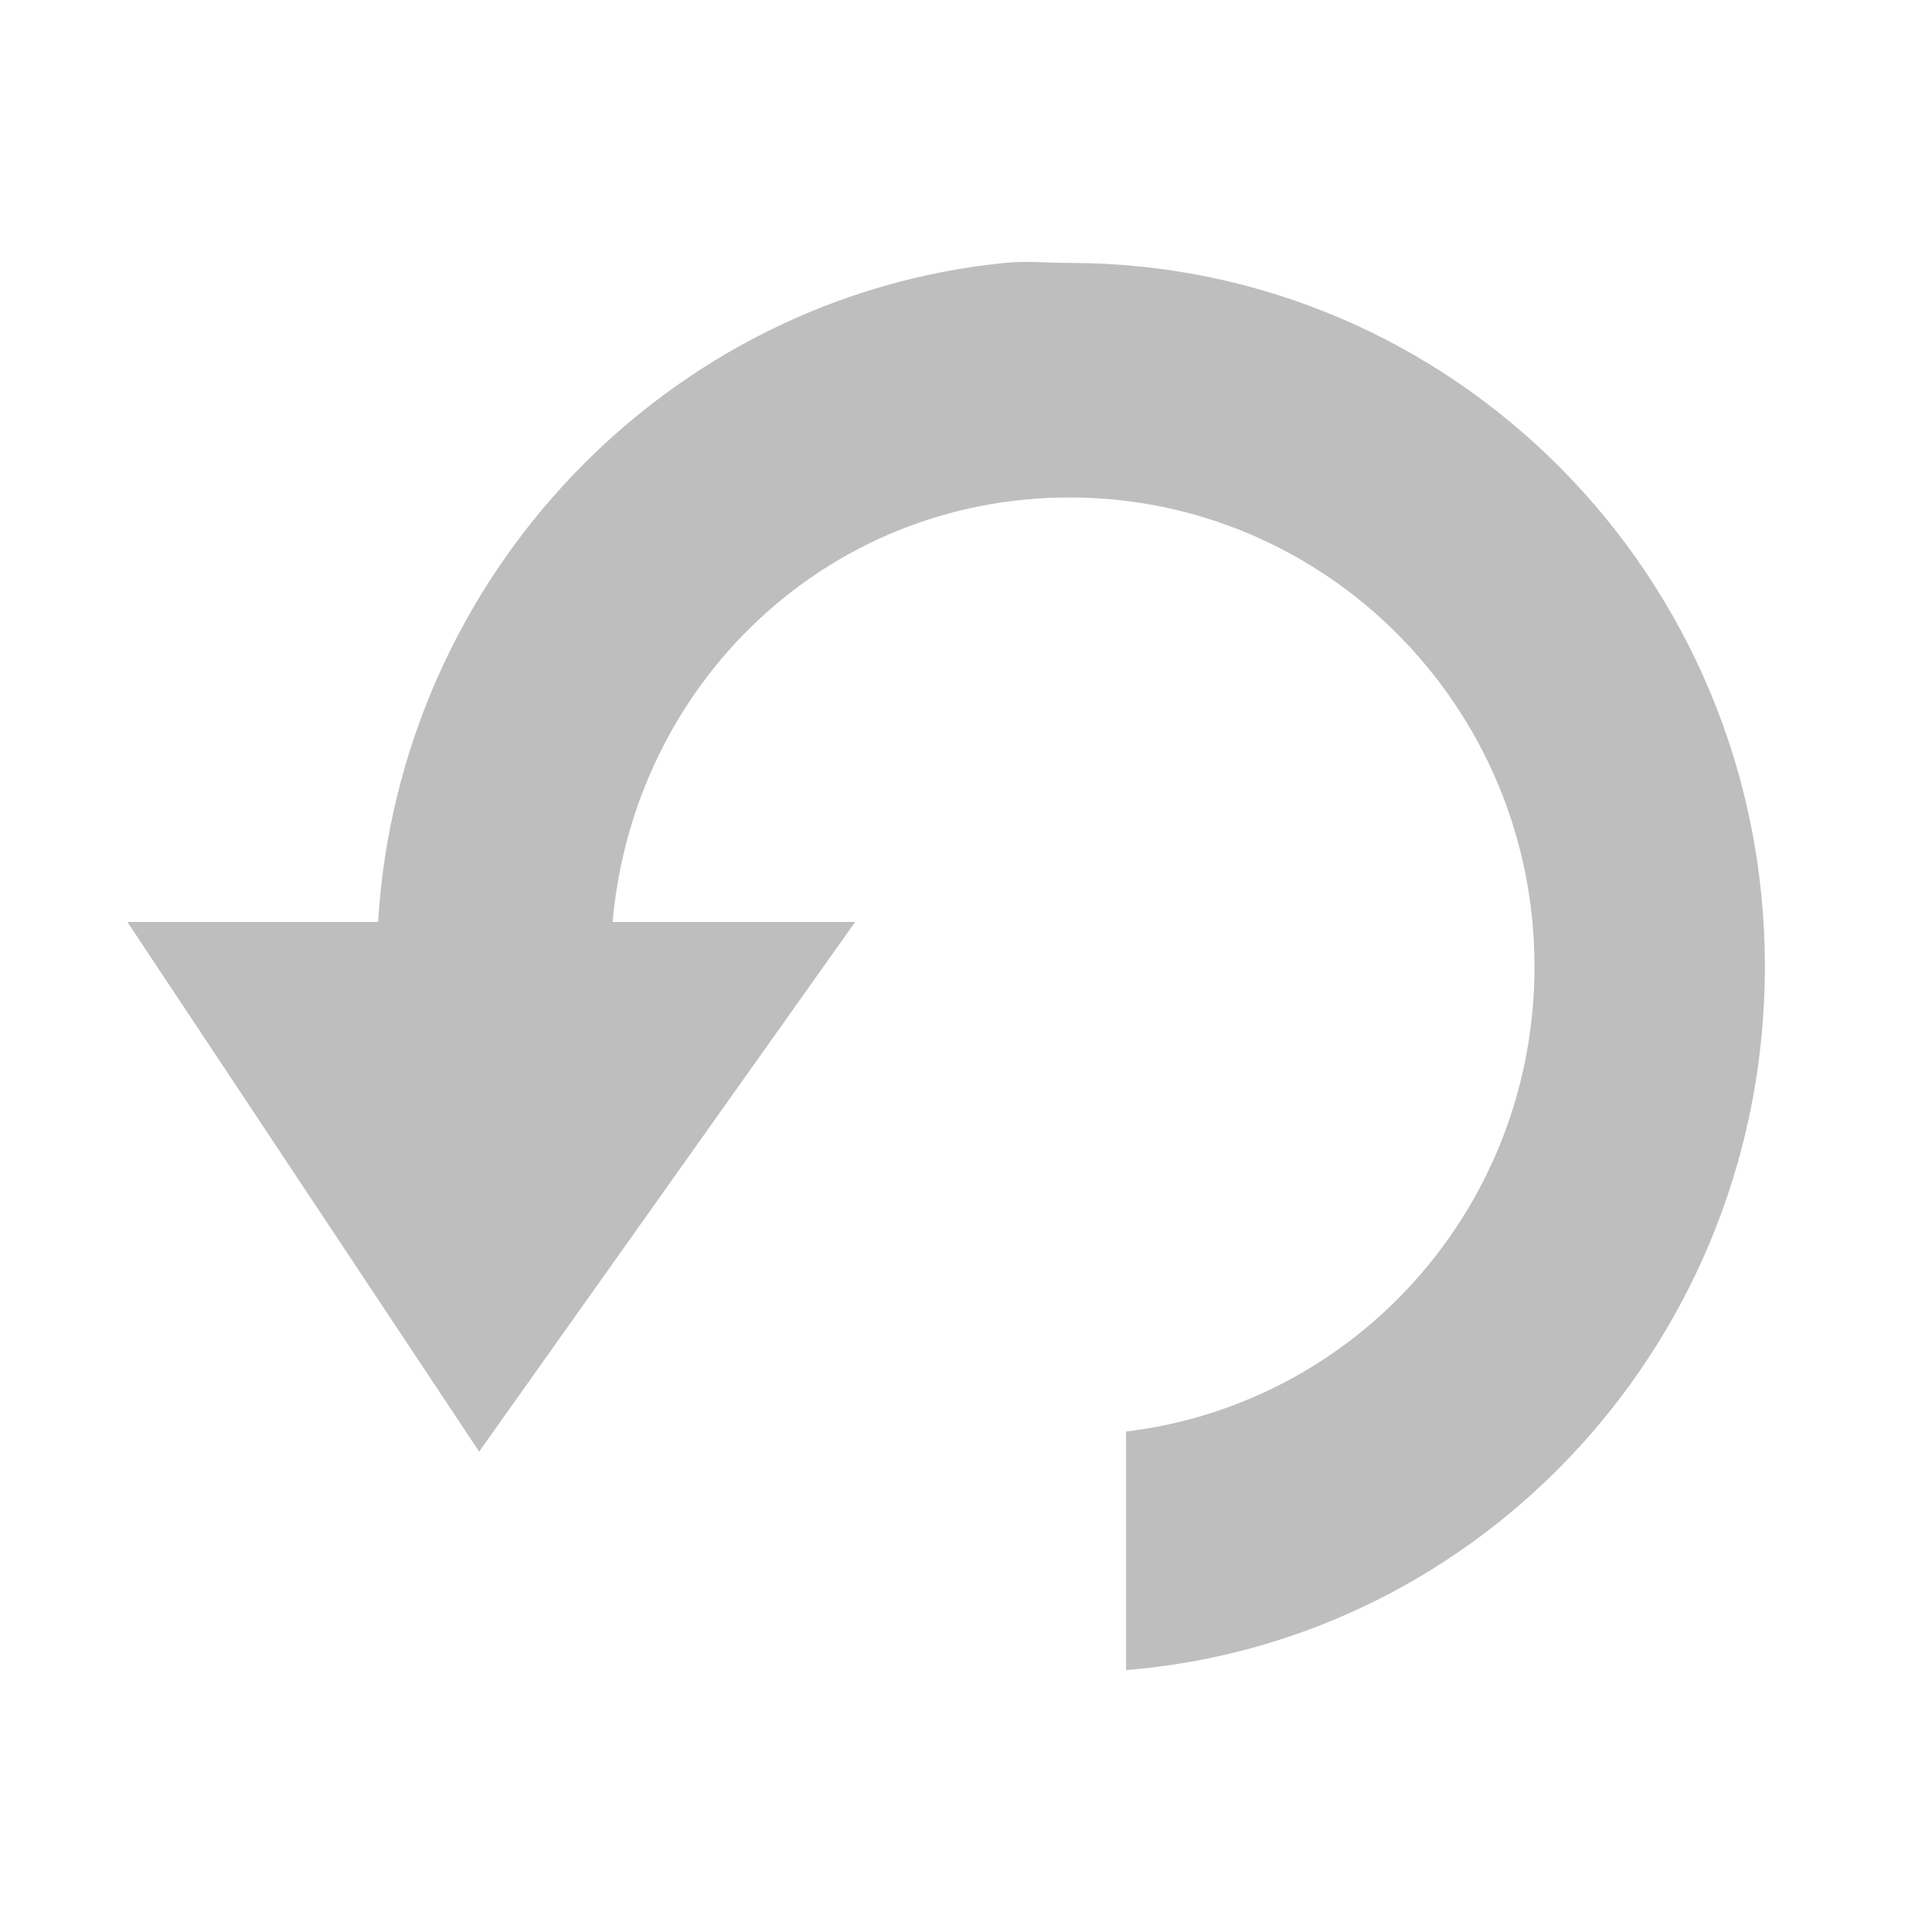 <?xml version="1.0" encoding="UTF-8" standalone="no"?>
<!-- Created with Inkscape (http://www.inkscape.org/) -->

<svg
   xmlns:dc="http://purl.org/dc/elements/1.1/"
   xmlns:cc="http://creativecommons.org/ns#"
   xmlns:rdf="http://www.w3.org/1999/02/22-rdf-syntax-ns#"
   xmlns:svg="http://www.w3.org/2000/svg"
   xmlns="http://www.w3.org/2000/svg"
   xmlns:xlink="http://www.w3.org/1999/xlink"
   xmlns:sodipodi="http://sodipodi.sourceforge.net/DTD/sodipodi-0.dtd"
   xmlns:inkscape="http://www.inkscape.org/namespaces/inkscape"
   id="svg7384"
   height="16"
   width="16"
   version="1.1"
   inkscape:version="0.48.3.1 r9886"
   sodipodi:docname="refresh-symbolic.svg">
  <defs
     id="defs10">
    <inkscape:perspective
       sodipodi:type="inkscape:persp3d"
       inkscape:vp_x="0 : 8 : 1"
       inkscape:vp_y="0 : 1000 : 0"
       inkscape:vp_z="16 : 8 : 1"
       inkscape:persp3d-origin="8 : 5.3333333 : 1"
       id="perspective16" />
    <linearGradient
       id="StandardGradient"
       gradientTransform="scale(1.078,0.927)"
       x1="9.075"
       y1="2.216"
       x2="9.075"
       y2="13.952"
       gradientUnits="userSpaceOnUse">
      <stop
         style="stop-color:#000000;stop-opacity:0.863;"
         offset="0"
         id="stop3280" />
      <stop
         style="stop-color:#000000;stop-opacity:0.471;"
         offset="1"
         id="stop3282" />
    </linearGradient>
    <inkscape:perspective
       id="perspective3697"
       inkscape:persp3d-origin="0.5 : 0.33333333 : 1"
       inkscape:vp_z="1 : 0.5 : 1"
       inkscape:vp_y="0 : 1000 : 0"
       inkscape:vp_x="0 : 0.5 : 1"
       sodipodi:type="inkscape:persp3d" />
    <linearGradient
       inkscape:collect="always"
       xlink:href="#StandardGradient"
       id="linearGradient3625"
       gradientUnits="userSpaceOnUse"
       gradientTransform="matrix(1.078,0,0,0.927,-20,0)"
       x1="9.075"
       y1="2.216"
       x2="9.075"
       y2="13.952" />
    <clipPath
       clipPathUnits="userSpaceOnUse"
       id="clipPath3632">
      <path
         style="fill:#ff00ff;fill-opacity:1;stroke:none;display:inline"
         d="m -20,0 0,16 16,0 0,-16 -16,0 z m 8.094,2.062 c 0.174,-0.017 0.322,0 0.5,0 2.967,0 5.375,2.426 5.375,5.438 0,2.865 -2.17,5.215 -4.938,5.438 l 0,-1.844 C -9.192,10.881 -7.812,9.361 -7.812,7.5 c 0,-2.007 -1.615,-3.625 -3.594,-3.625 -1.868,0 -3.366,1.43 -3.531,3.281 l 1.875,0 -2.906,4.094 -2.719,-4.094 1.938,0 c 0.163,-2.674 2.235,-4.835 4.844,-5.094 z"
         id="path3634" />
    </clipPath>
    <linearGradient
       inkscape:collect="always"
       xlink:href="#StandardGradient"
       id="linearGradient3999"
       gradientUnits="userSpaceOnUse"
       gradientTransform="scale(1.078,0.927)"
       x1="9.075"
       y1="2.216"
       x2="9.075"
       y2="13.952" />
    <linearGradient
       inkscape:collect="always"
       xlink:href="#StandardGradient"
       id="linearGradient4003"
       gradientUnits="userSpaceOnUse"
       gradientTransform="scale(1.078,0.927)"
       x1="9.075"
       y1="2.216"
       x2="9.075"
       y2="13.952" />
  </defs>
  <sodipodi:namedview
     pagecolor="#ffffff"
     bordercolor="#666666"
     borderopacity="1"
     objecttolerance="10"
     gridtolerance="10"
     guidetolerance="10"
     inkscape:pageopacity="0"
     inkscape:pageshadow="2"
     inkscape:window-width="714"
     inkscape:window-height="480"
     id="namedview8"
     showgrid="false"
     inkscape:zoom="14.75"
     inkscape:cx="8.1355932"
     inkscape:cy="8"
     inkscape:window-x="0"
     inkscape:window-y="27"
     inkscape:window-maximized="0"
     inkscape:current-layer="svg7384" />
  <title
     id="title9167">Gnome Symbolic Icon Theme</title>
  <g
     transform="matrix(0.9,0,0,0.9,-3.005,-928.157)"
     id="layer1"
     inkscape:label="Layer 1">
    <g
       transform="translate(4.605,1032.678)"
       id="layer3"
       inkscape:label="Arrow"
       style="display:inline">
      <path
         style="fill:#bebebe;fill-opacity:1;stroke:none"
         d="M 7.979,1.027 C 4.874,1.335 2.406,3.908 2.213,7.091 l -2.307,0 3.237,4.874 3.46,-4.874 -2.232,0 C 4.567,4.888 6.351,3.185 8.575,3.185 c 2.355,1.2e-6 4.279,1.926 4.279,4.316 0,2.216 -1.642,4.025 -3.758,4.279 l 0,2.195 C 12.39,13.71 14.974,10.911 14.974,7.501 c 1e-6,-3.585 -2.866,-6.474 -6.399,-6.474 -0.212,0 -0.388,-0.021 -0.595,0 z"
         id="Symbol"
         inkscape:label="#path3281"
         inkscape:connector-curvature="0" />
    </g>
  </g>
</svg>

